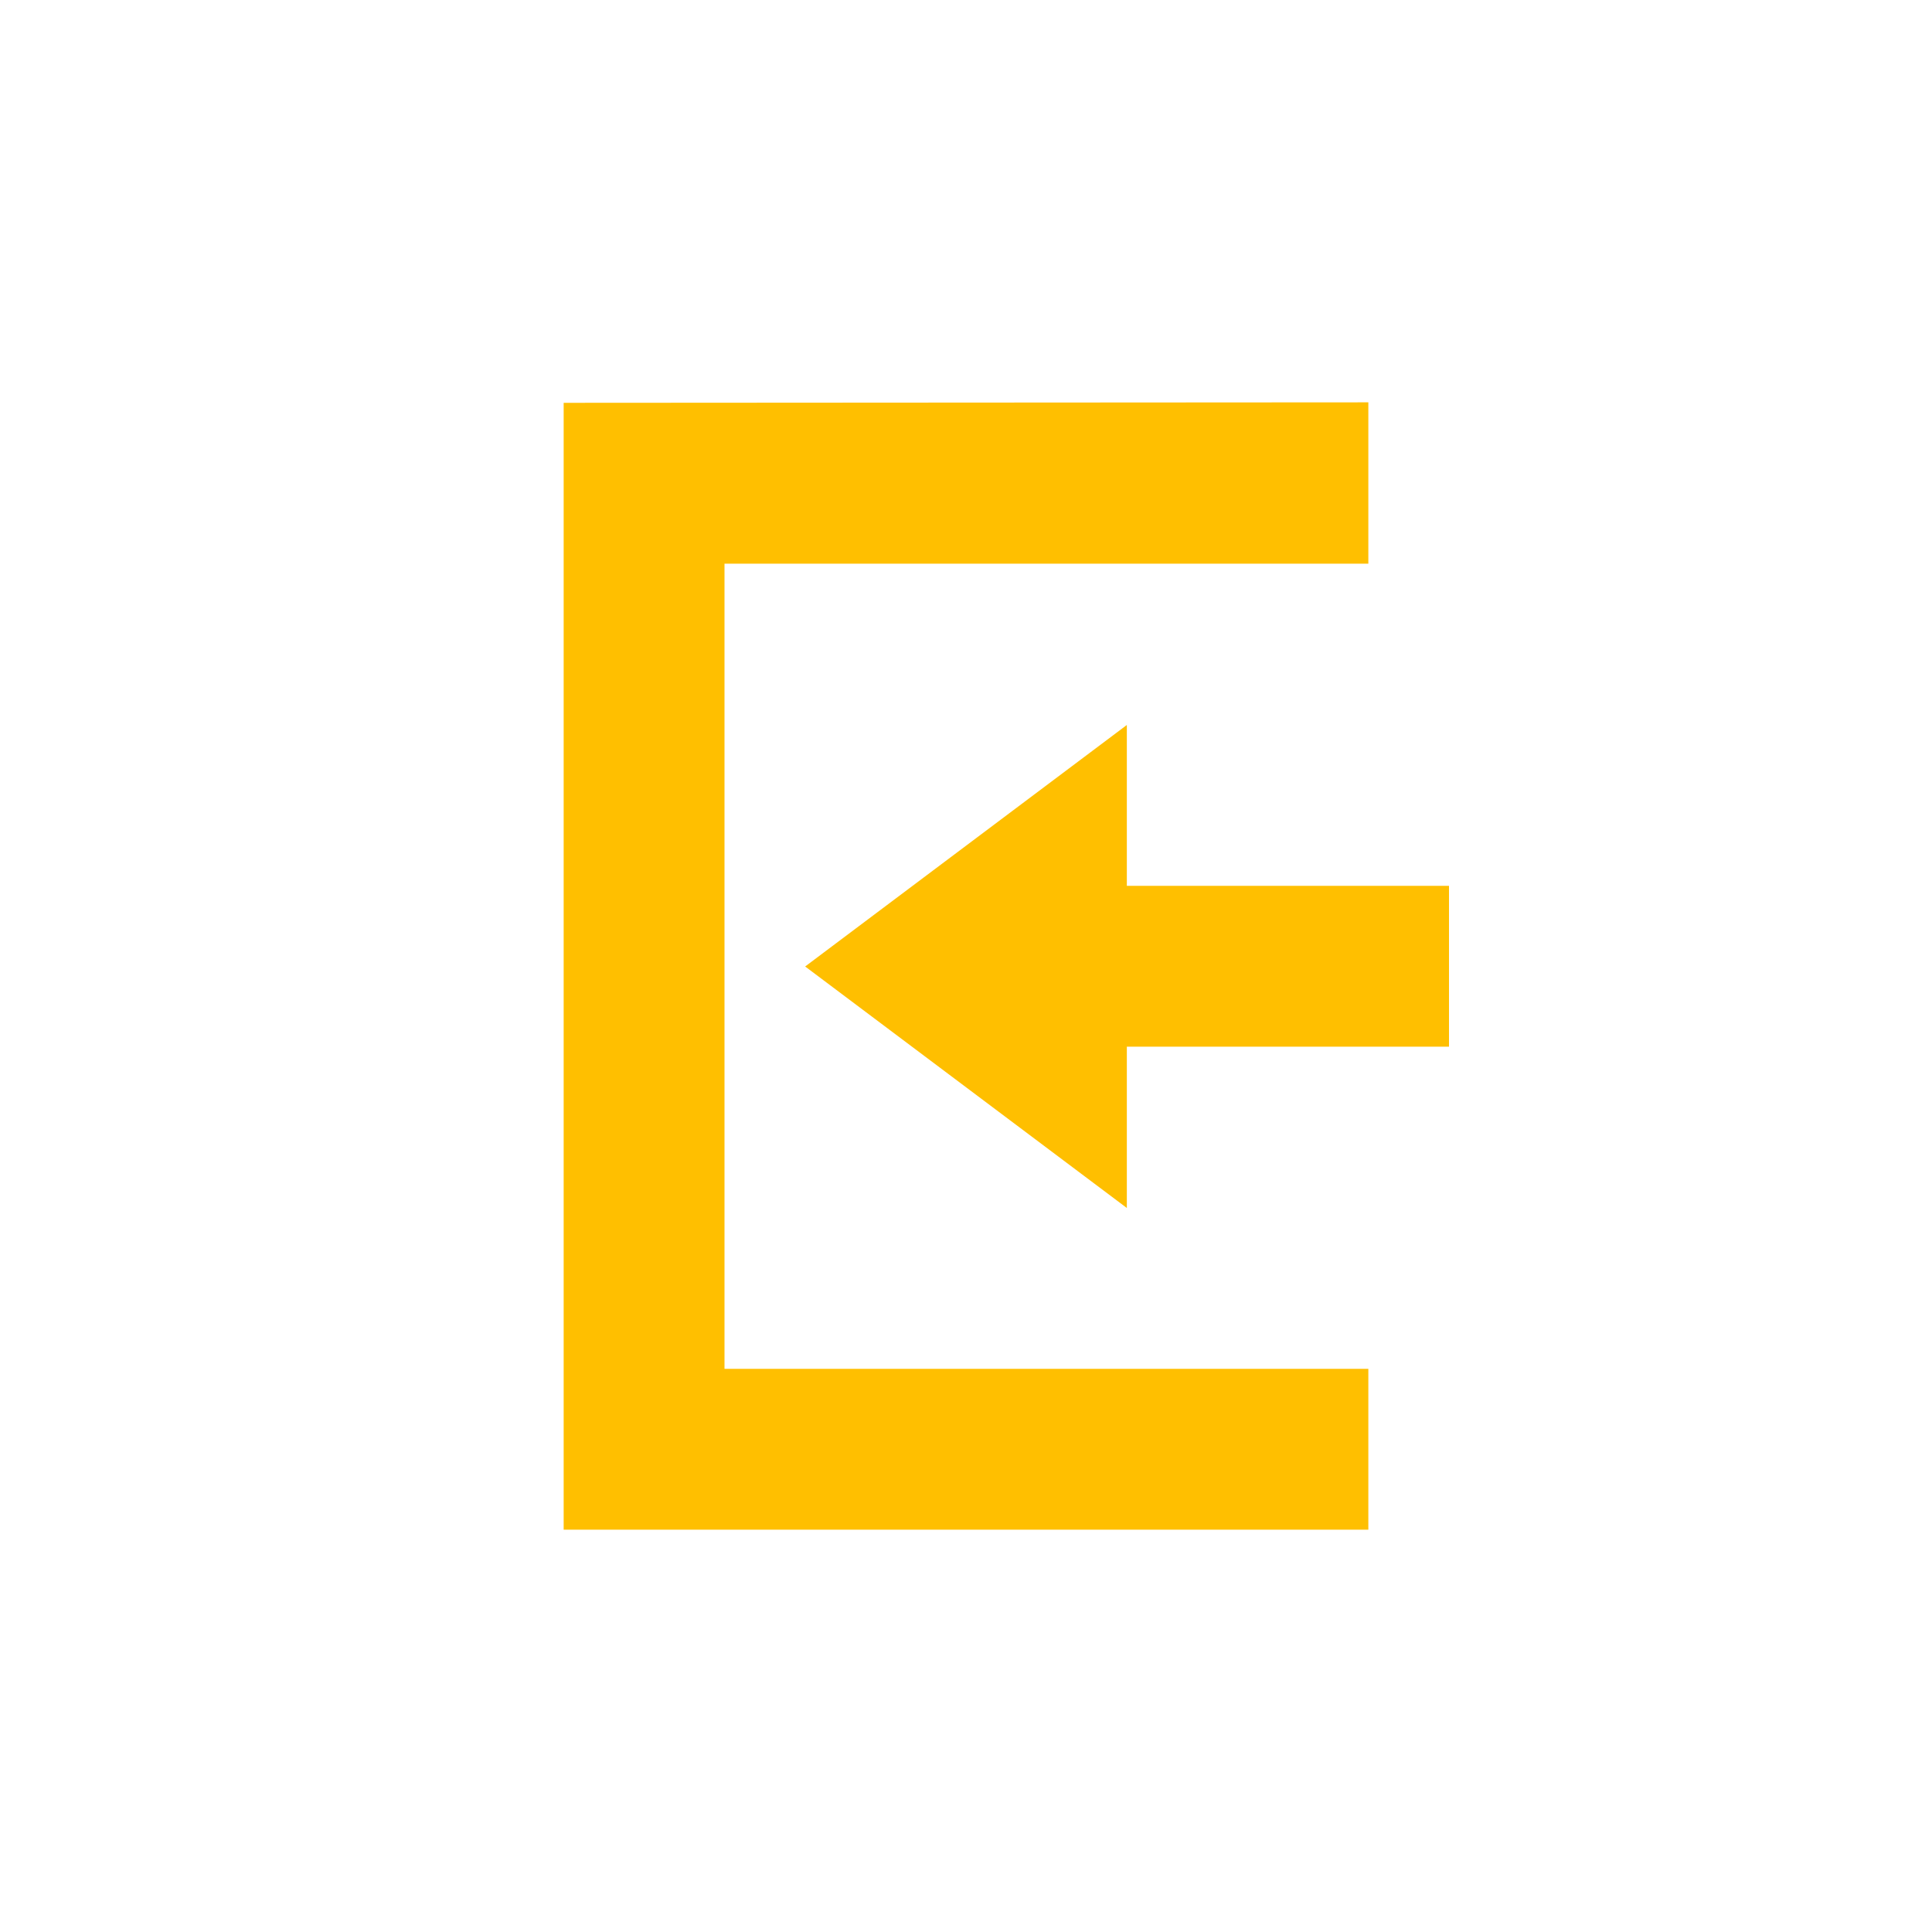 <svg xmlns="http://www.w3.org/2000/svg" xmlns:xlink="http://www.w3.org/1999/xlink" width="16" height="16" viewBox="0 0 16 16" version="1.1">
<g id="surface1">
<path style=" stroke:none;fill-rule:nonzero;fill:rgb(100%,74.902%,0%);fill-opacity:1;" d="M 11.332 3.332 L 4.668 3.336 L 4.668 12.668 L 11.332 12.668 L 11.332 11.336 L 6 11.336 L 6 4.668 L 11.332 4.668 Z M 9.332 6.004 L 6.668 8.004 L 9.332 10.004 L 9.332 8.668 L 12 8.668 L 12 7.336 L 9.332 7.336 Z M 9.332 6.004 "/>
</g>
</svg>

